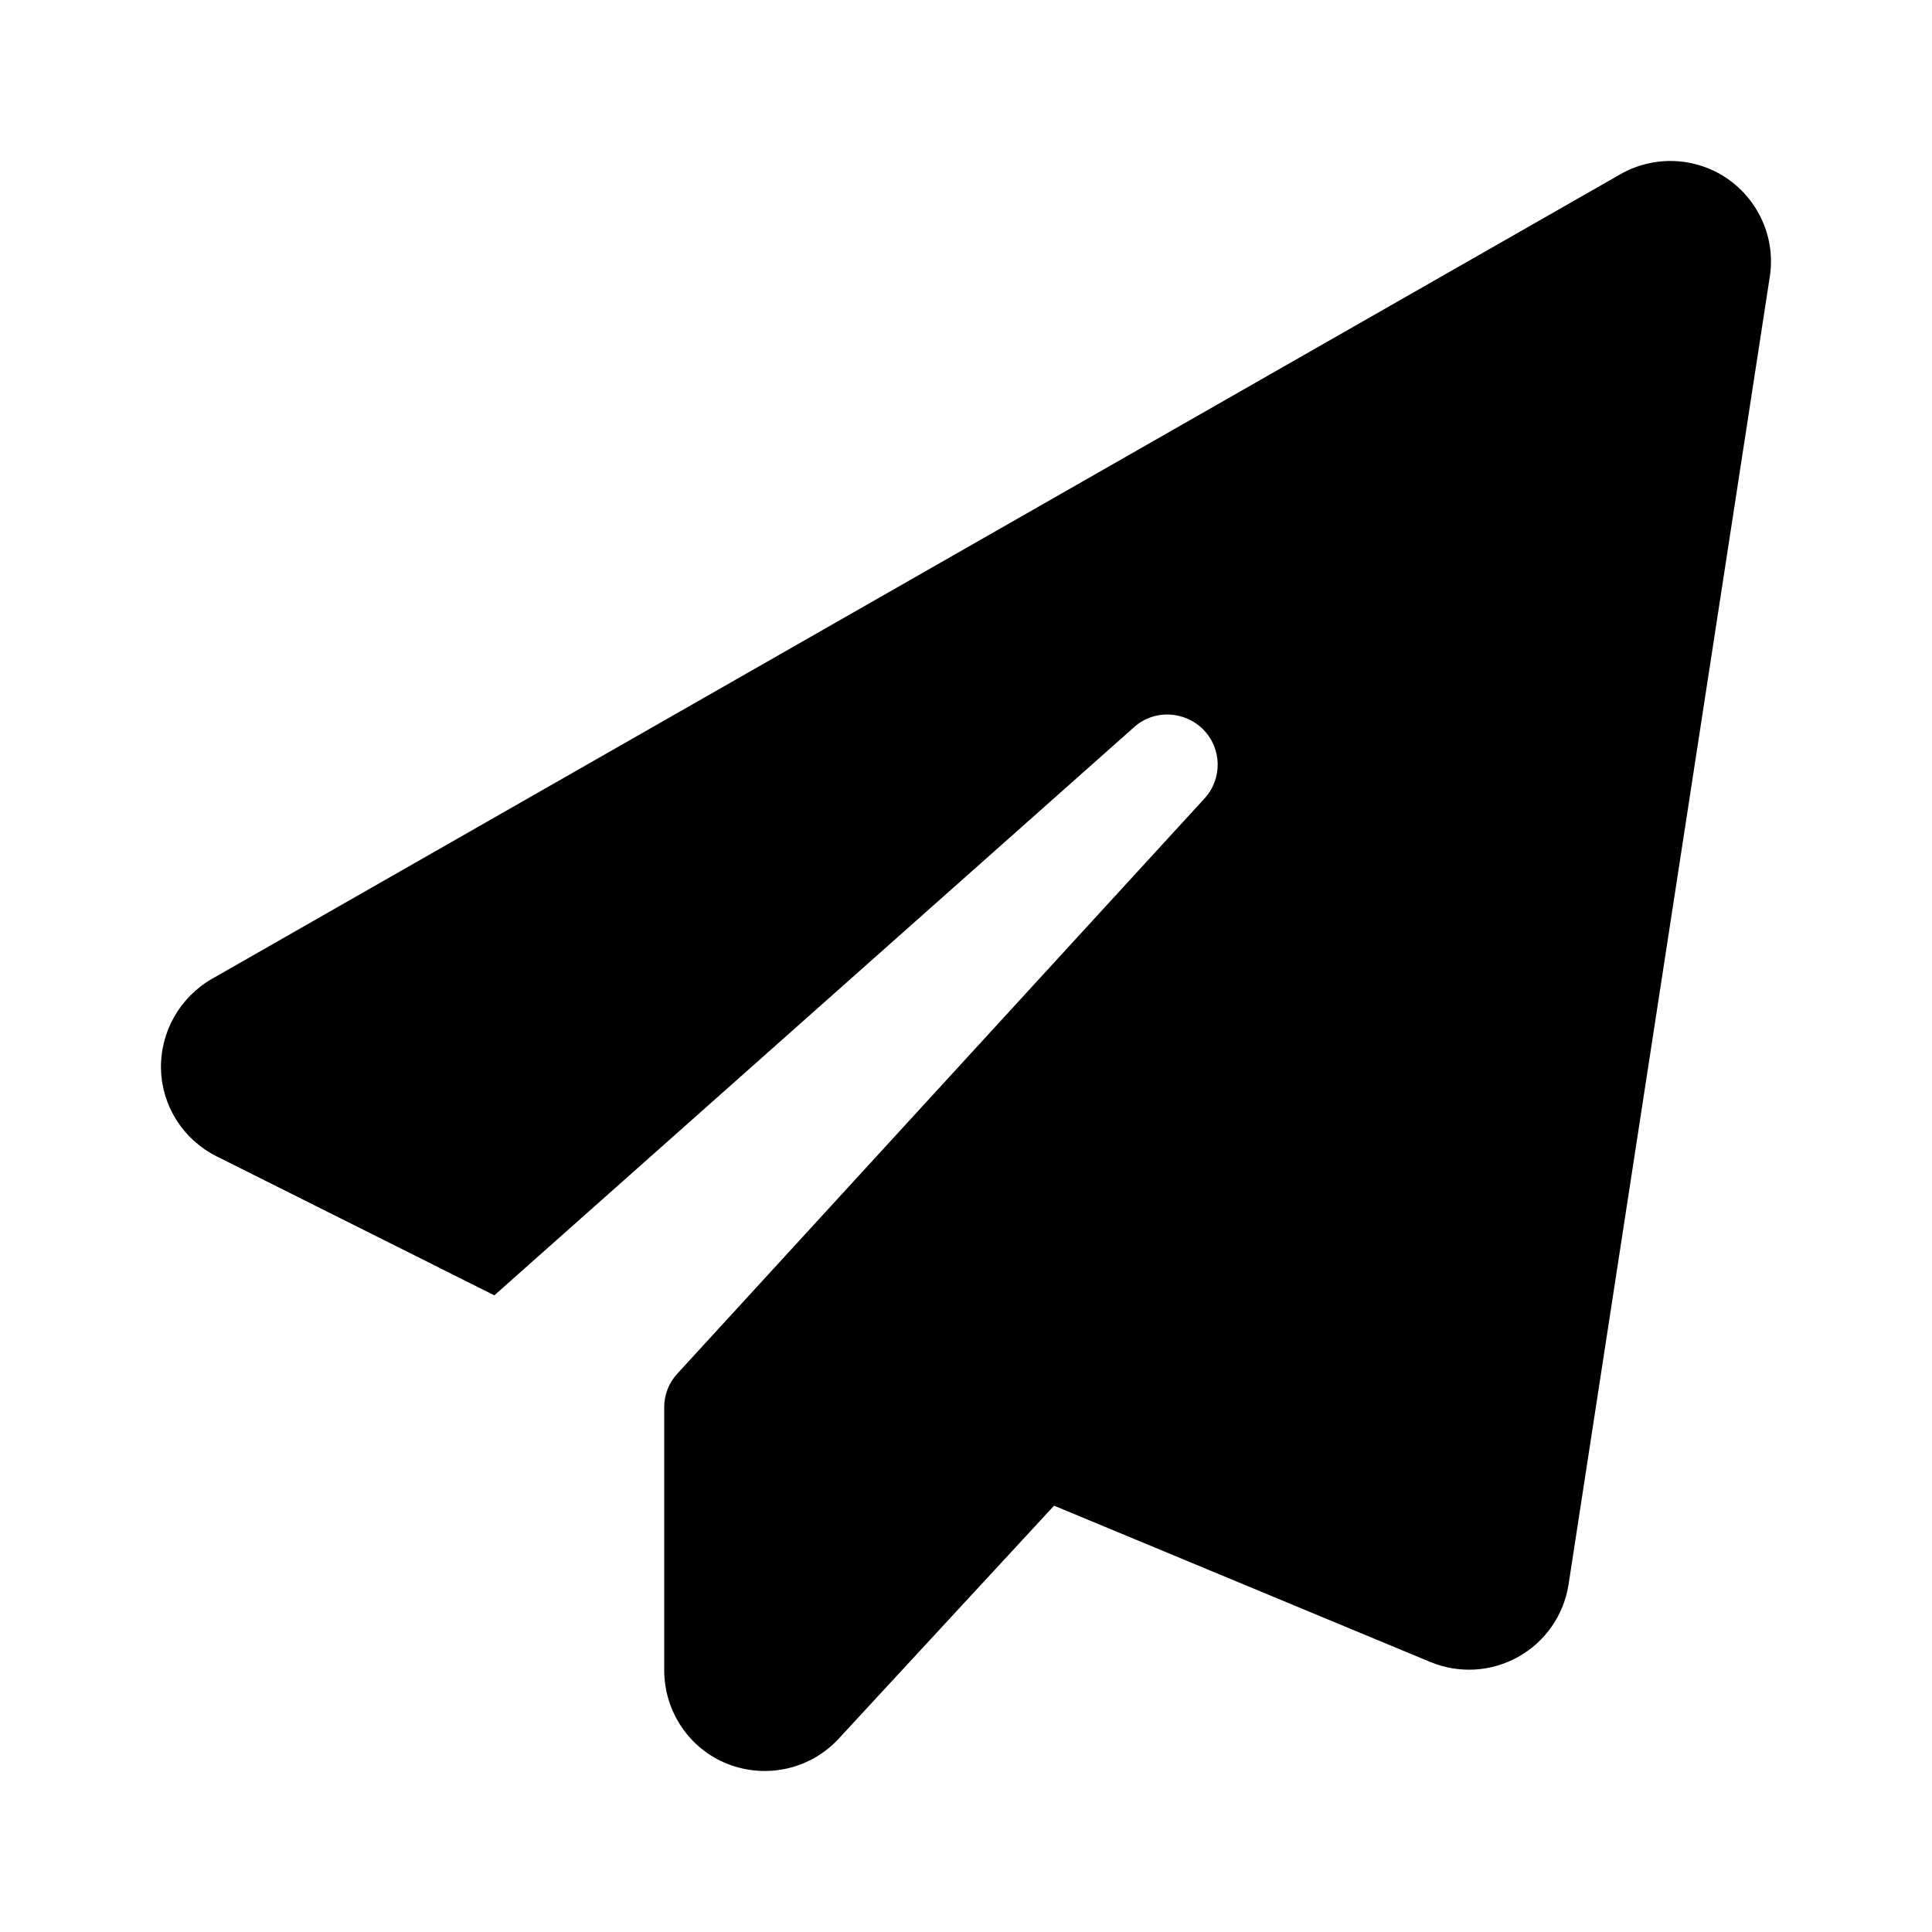 <?xml version="1.0" encoding="UTF-8"?>
<svg width="24px" height="24px" viewBox="0 0 24 24" version="1.1" xmlns="http://www.w3.org/2000/svg" xmlns:xlink="http://www.w3.org/1999/xlink">
    <title>Artboard Copy 11</title>
    <g id="Artboard-Copy-11" stroke="none" stroke-width="1" fill="none" fill-rule="evenodd">
        <g id="paper-plane-solid" transform="translate(2, 2)" fill="#000000" fill-rule="nonzero">
            <path d="M19.458,0.219 C19.852,0.492 20.059,0.965 19.985,1.437 L17.485,17.684 C17.426,18.063 17.196,18.395 16.86,18.582 C16.524,18.77 16.122,18.793 15.766,18.645 L11.094,16.704 L8.419,19.598 C8.071,19.976 7.524,20.101 7.043,19.914 C6.563,19.727 6.251,19.262 6.251,18.746 L6.251,15.481 C6.251,15.325 6.309,15.177 6.415,15.063 L12.962,7.92 C13.188,7.674 13.18,7.296 12.946,7.061 C12.712,6.827 12.333,6.811 12.087,7.034 L4.141,14.091 L0.692,12.365 C0.278,12.158 0.012,11.744 0,11.283 C-0.011,10.822 0.231,10.393 0.629,10.162 L18.13,0.164 C18.548,-0.074 19.063,-0.051 19.458,0.219 Z" id="Path"></path>
        </g>
    </g>
</svg>